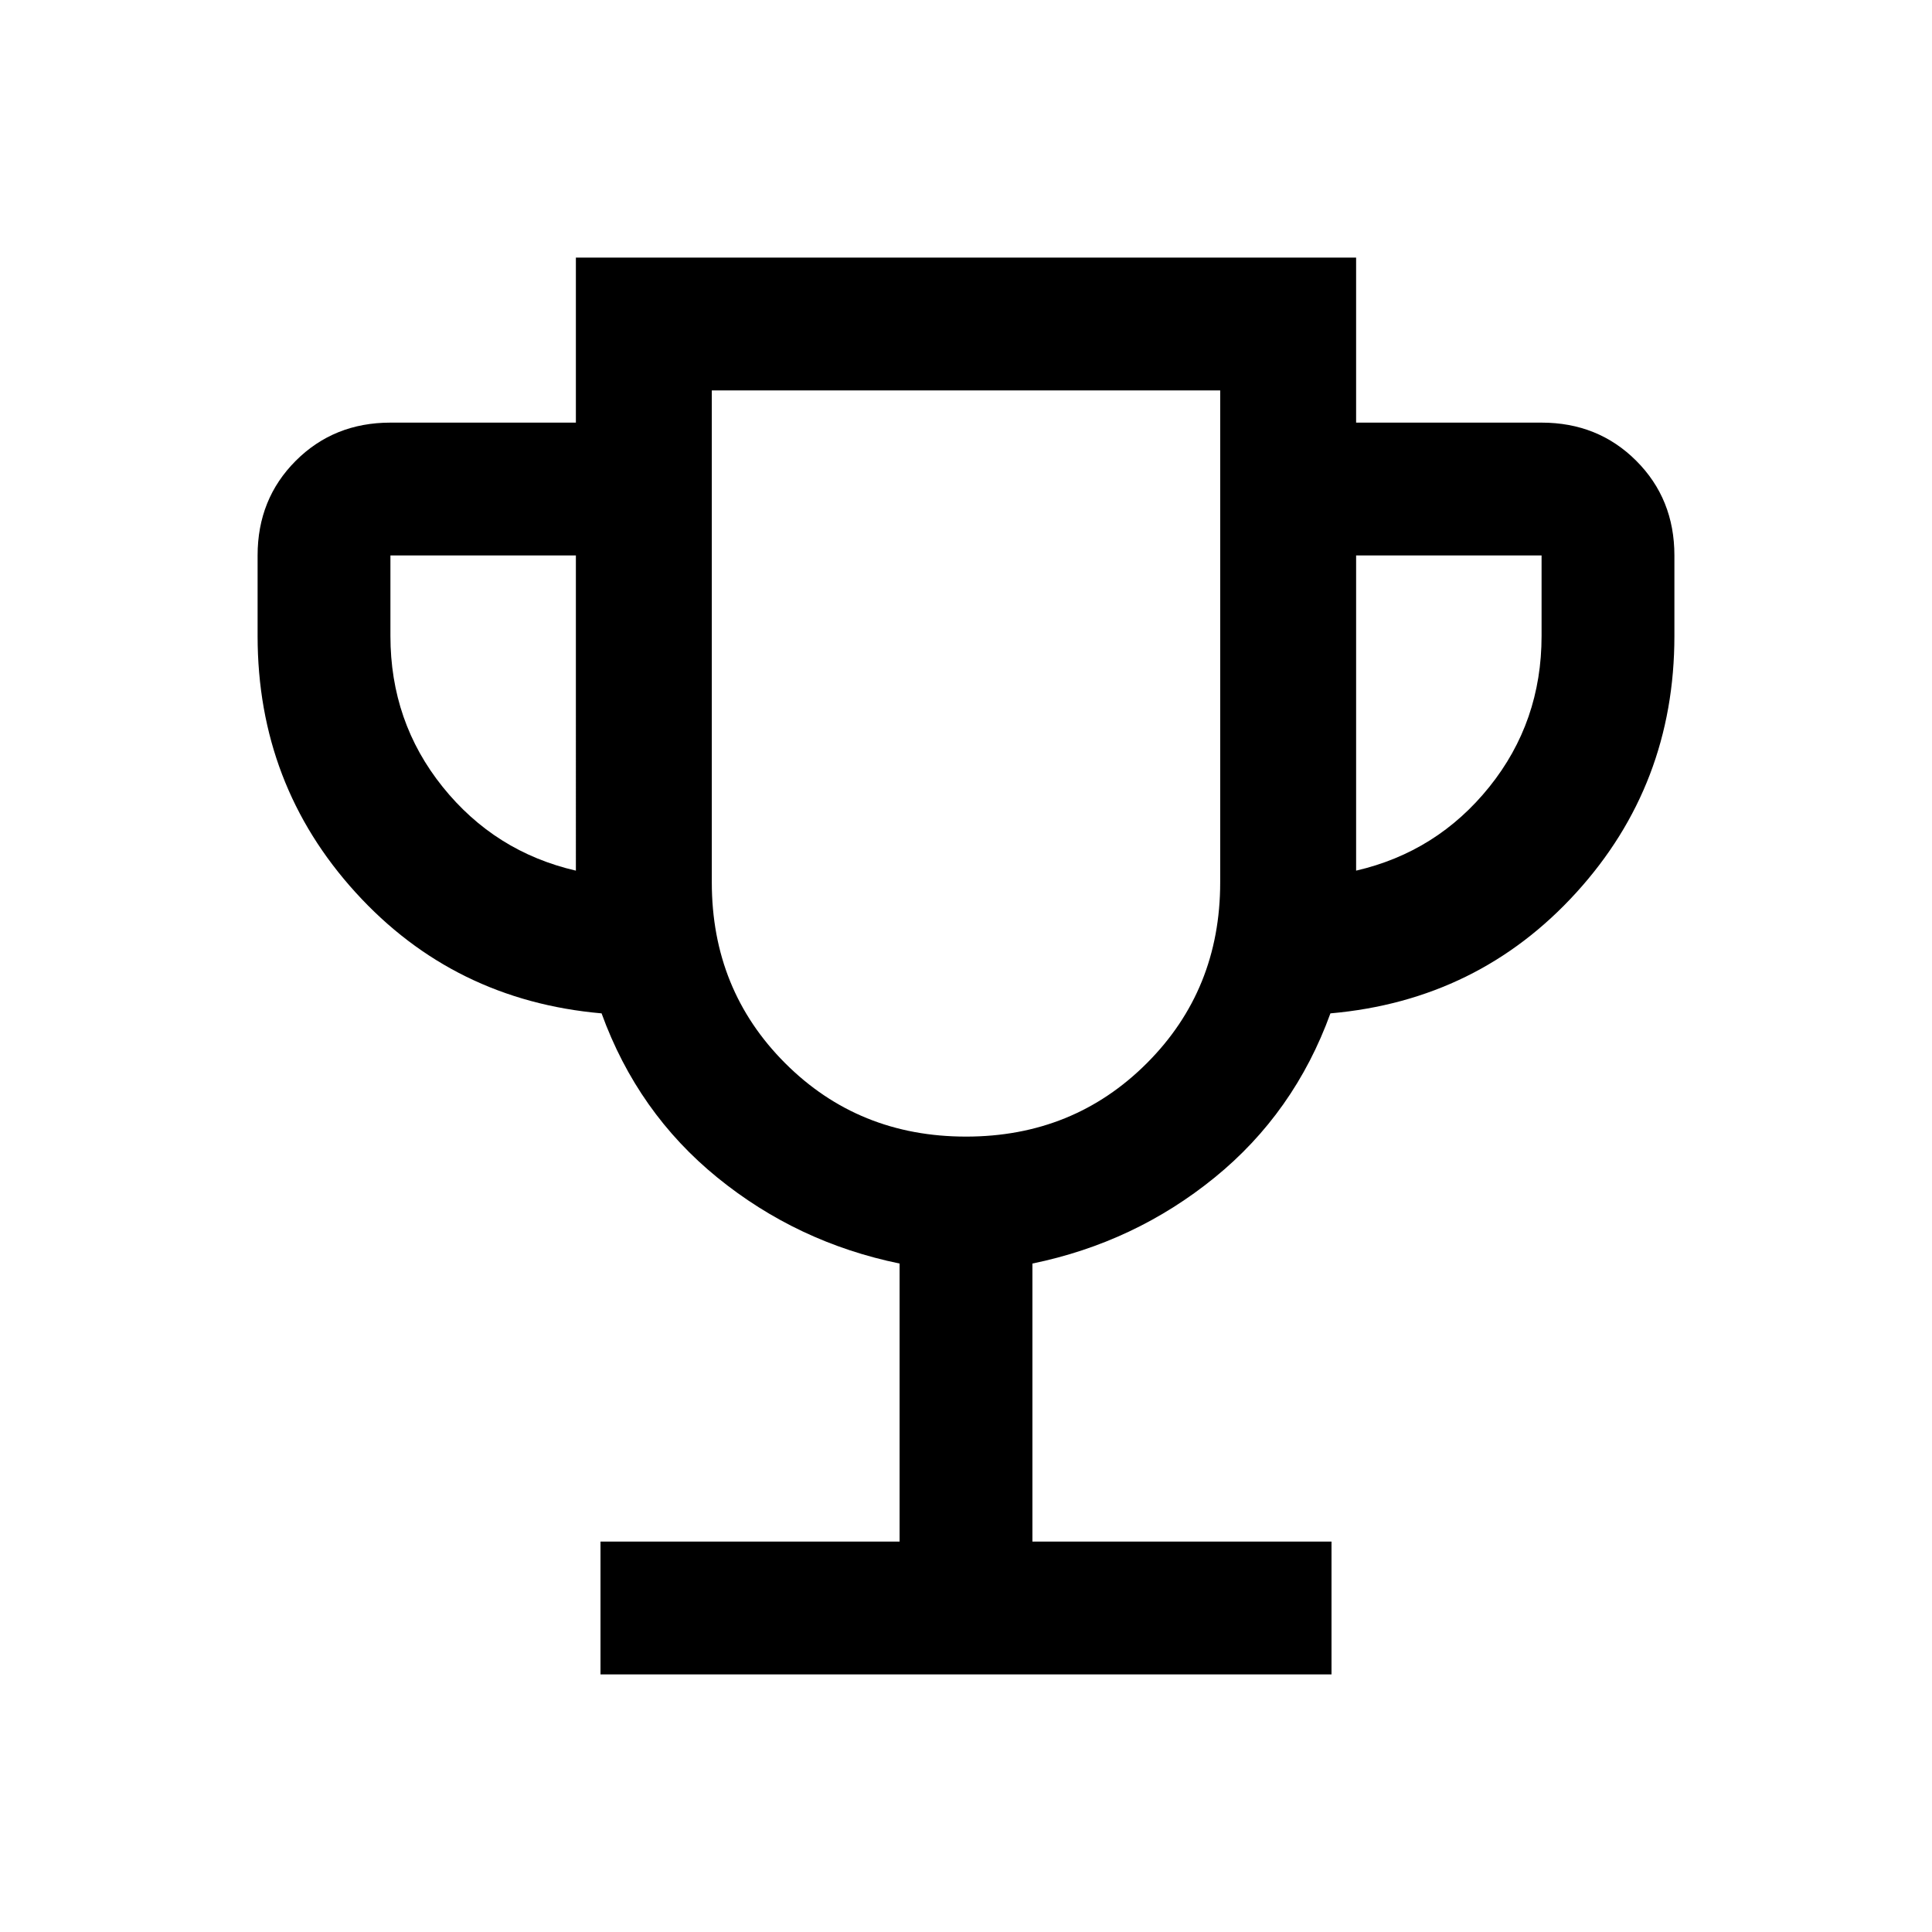 <svg xmlns="http://www.w3.org/2000/svg" height="24" viewBox="0 -960 960 960" width="24"><path d="M298.384-128v-66H447v-138.154q-50.846-10.461-90.5-42.692t-57.577-81.615q-73.462-6.462-122.192-60.039Q128-570.077 128-644v-40q0-28.077 18.961-47.039Q165.923-750 194-750h92.154v-82h387.692v82H766q28.077 0 47.039 18.961Q832-712.077 832-684v40q0 73.923-48.731 127.5-48.73 53.577-122.192 60.039-17.923 49.384-57.577 81.615-39.654 32.231-90.5 42.692V-194h148.616v66H298.384Zm-12.23-399.385V-684H194v40q0 42.692 25.961 75 25.962 32.308 66.193 41.615ZM480-395.231q53.385 0 89.846-36.461 36.462-36.462 36.462-89.846V-766H353.692v244.462q0 53.384 36.462 89.846 36.461 36.461 89.846 36.461Zm193.846-132.154q40.231-9.307 66.193-41.615Q766-601.308 766-644v-40h-92.154v156.615ZM480-580.615Z"/></svg>